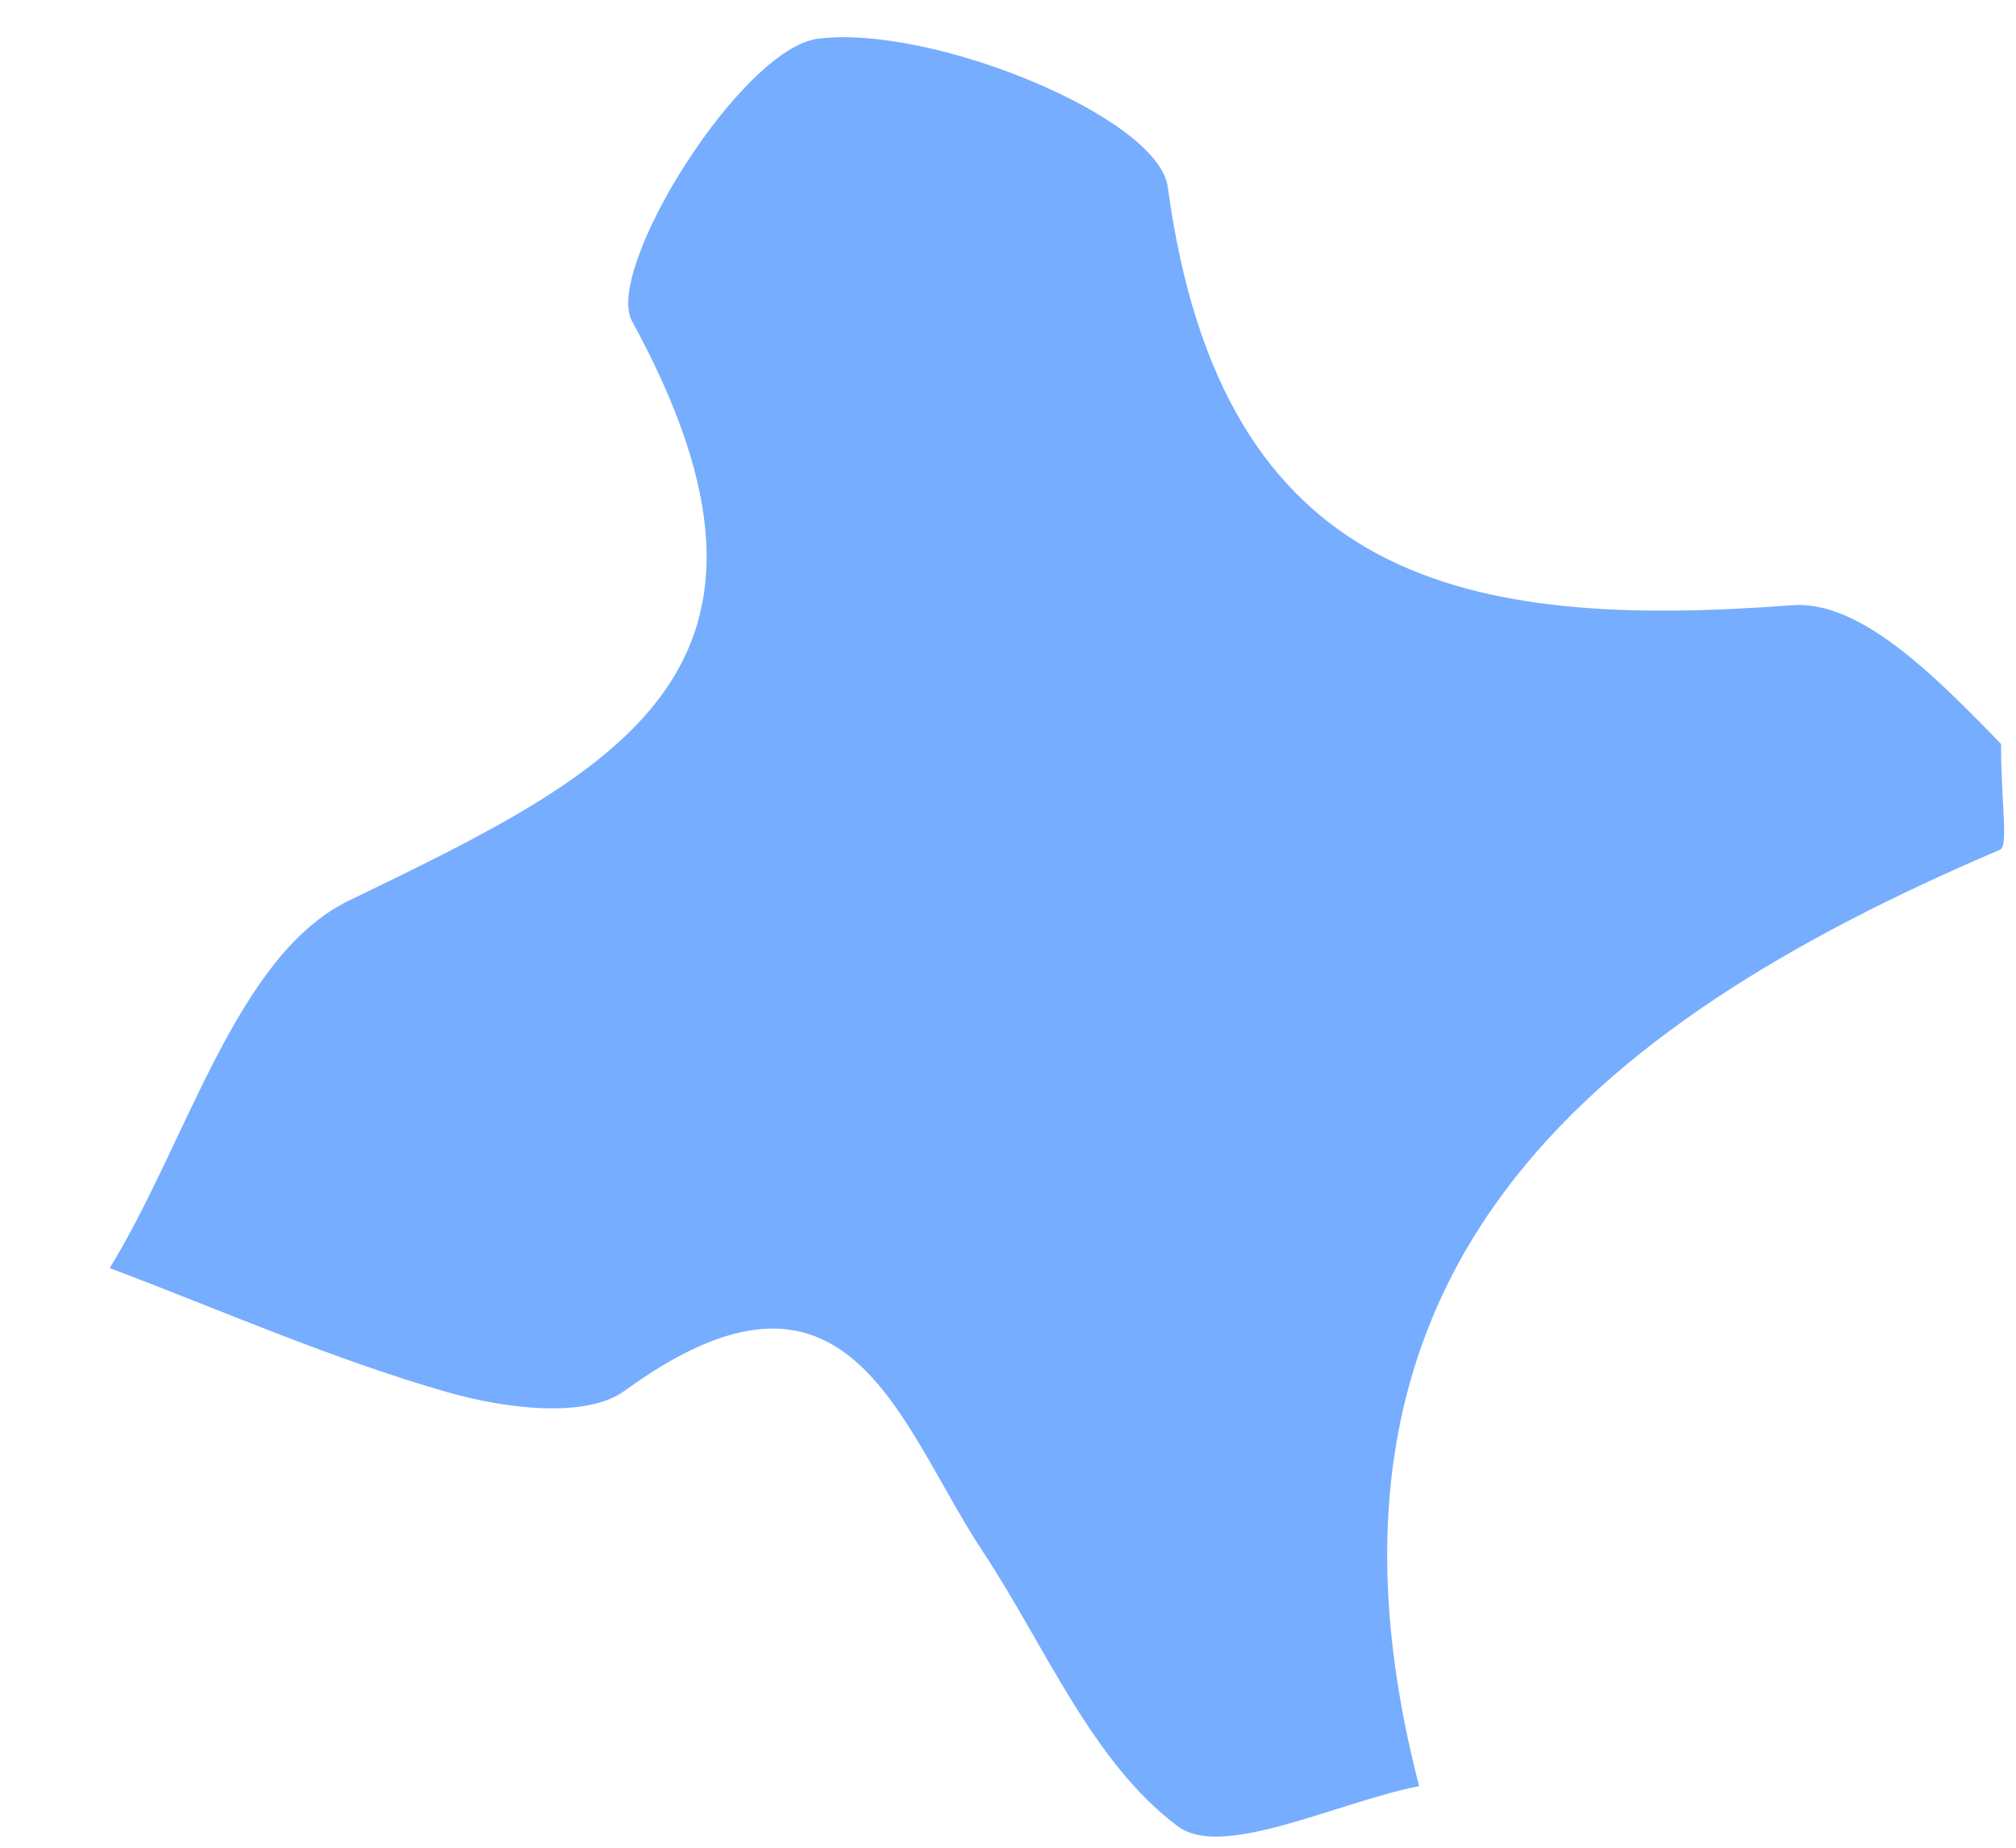 <svg width="12" height="11" viewBox="0 0 12 11" fill="none" xmlns="http://www.w3.org/2000/svg">
<path fill-rule="evenodd" clip-rule="evenodd" d="M11.911 4.429C11.911 4.788 11.957 5.037 11.904 5.059C9.432 6.114 7.657 7.583 8.447 10.633C7.955 10.731 7.276 11.072 7.01 10.872C6.499 10.49 6.222 9.799 5.849 9.235C5.346 8.474 5.054 7.307 3.719 8.279C3.484 8.45 2.993 8.383 2.66 8.287C1.976 8.091 1.32 7.801 0.653 7.549C1.116 6.796 1.405 5.687 2.078 5.361C3.672 4.59 4.901 3.996 3.762 1.912C3.594 1.604 4.411 0.287 4.871 0.23C5.549 0.146 6.895 0.698 6.951 1.113C7.271 3.48 8.734 3.749 10.668 3.603C11.065 3.574 11.495 3.999 11.911 4.429V4.429Z" fill="#76adff"/>
</svg>
